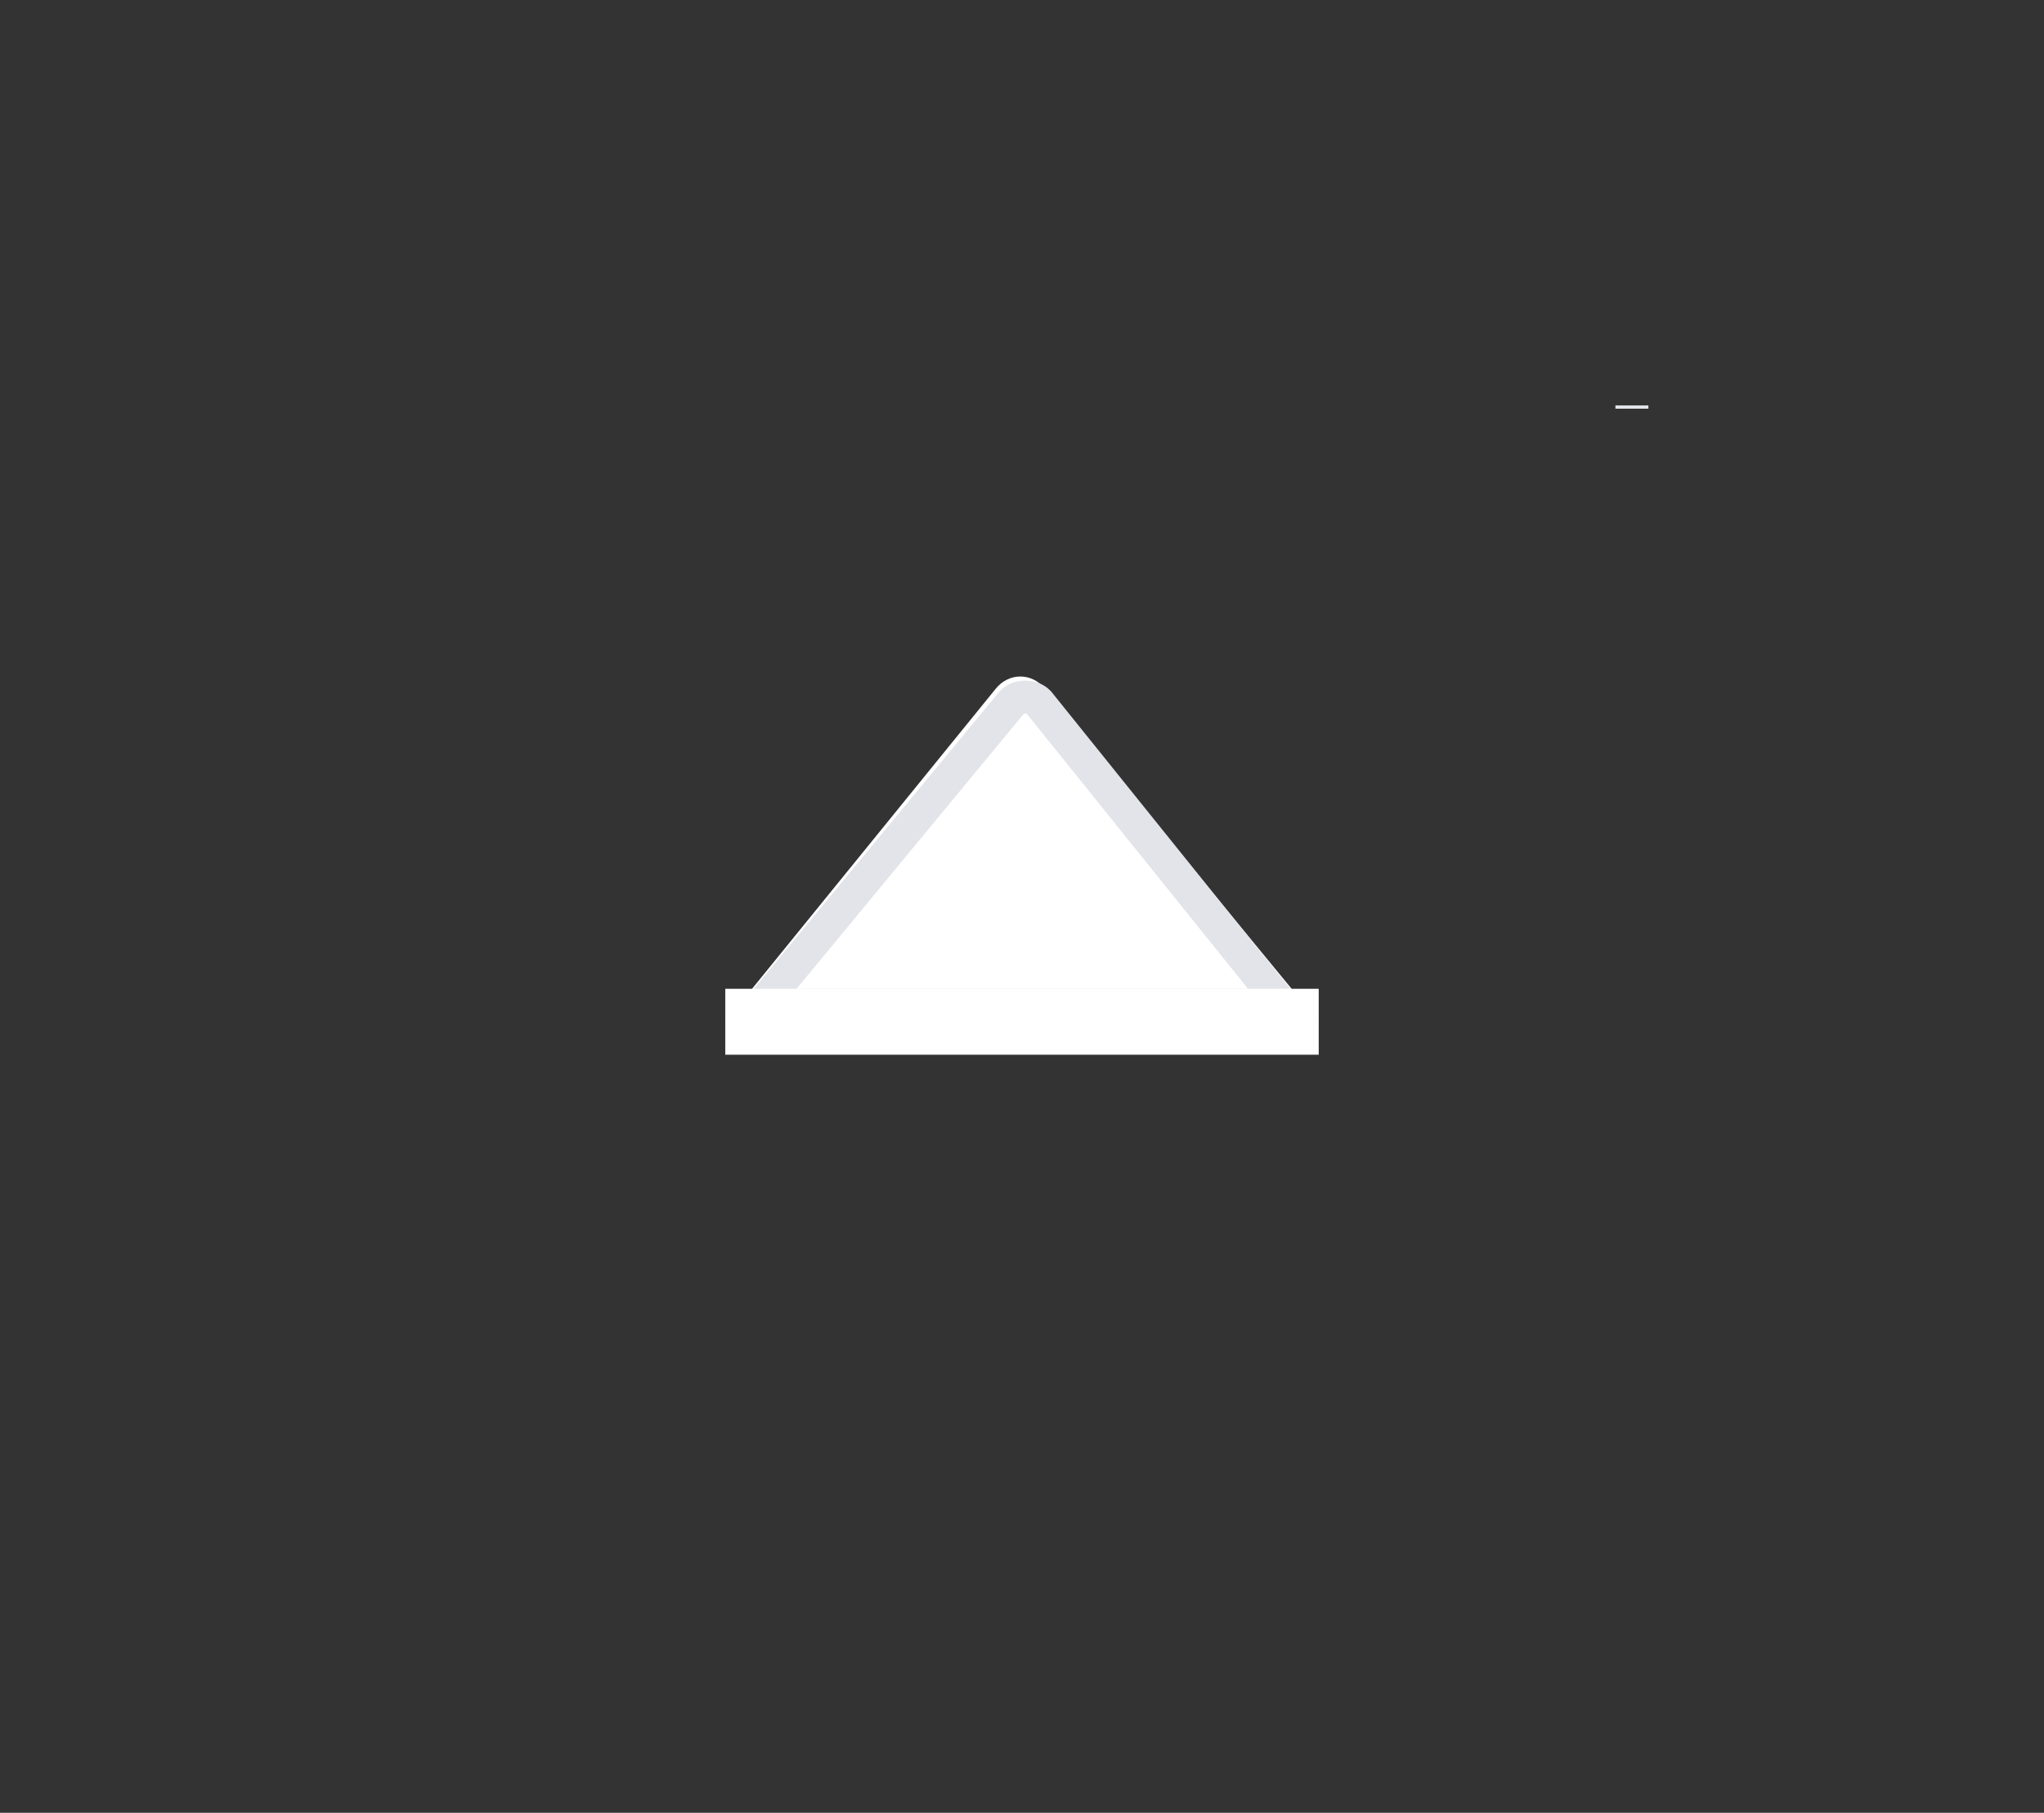 <?xml version="1.0" encoding="utf-8"?>
<!-- Generator: Adobe Illustrator 28.2.0, SVG Export Plug-In . SVG Version: 6.00 Build 0)  -->
<svg version="1.1" id="Layer_1" xmlns="http://www.w3.org/2000/svg" xmlns:xlink="http://www.w3.org/1999/xlink" x="0px" y="0px"
	 viewBox="0 0 62 55" style="enable-background:new 0 0 62 55;" xml:space="preserve">
<rect x="0" y="0" width="62" height="55" fill="#333333" stroke="none"/>
<style type="text/css">
	.st0{fill:#FFFFFF;}
	.st1{fill:none;stroke:#E2E4E9;}
	.st2{fill:#FFFFFF;stroke:#FFFFFF;stroke-width:2;stroke-miterlimit:10;}
</style>
<g>
	<path class="st0" d="M22,31l8.2-10.1c0.4-0.5,1.1-0.5,1.5,0L40,31H22z"/>
	<path class="st1" d="M38.9,30.5H23.1l7.6-9.2c0.2-0.2,0.6-0.2,0.8,0L38.9,30.5z"/>
</g>
<line class="st2" x1="22" y1="31" x2="40" y2="31"/>
<line class="st1" x1="49.5" y1="12.3" x2="49.5" y2="12.4"/>
</svg>
